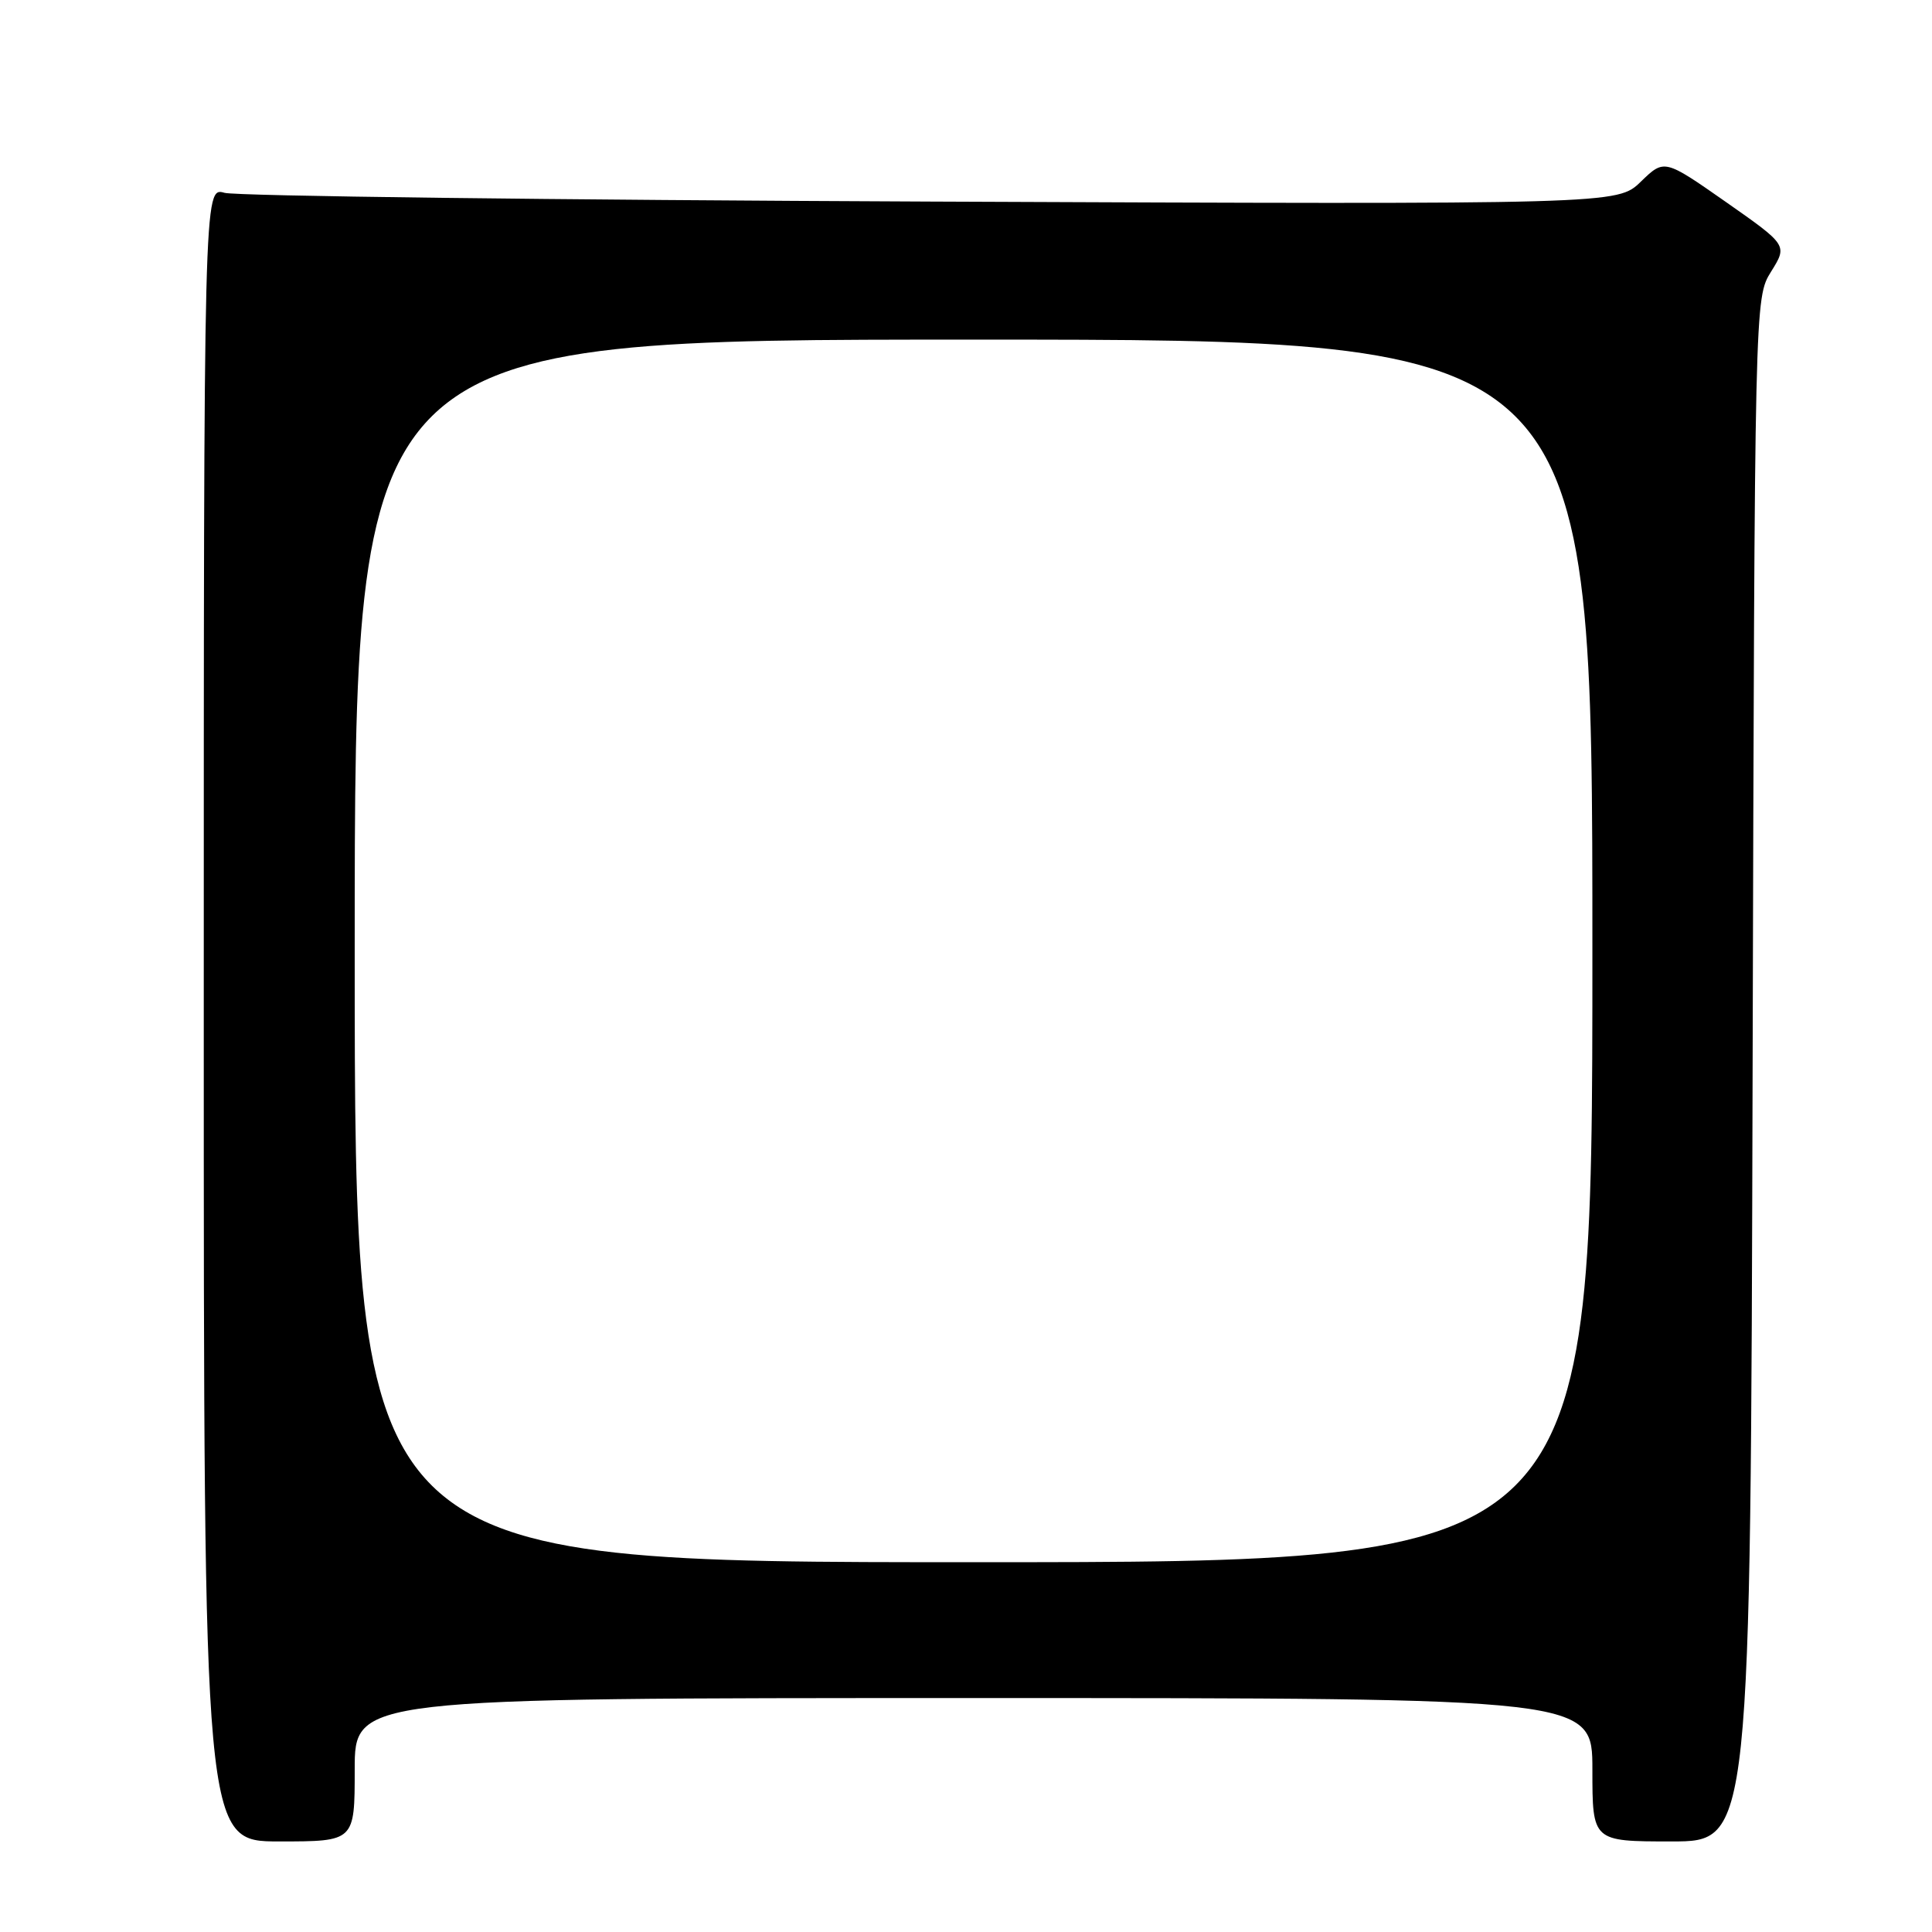 <?xml version="1.0" encoding="UTF-8" standalone="no"?>
<!DOCTYPE svg PUBLIC "-//W3C//DTD SVG 1.1//EN" "http://www.w3.org/Graphics/SVG/1.1/DTD/svg11.dtd" >
<svg xmlns="http://www.w3.org/2000/svg" xmlns:xlink="http://www.w3.org/1999/xlink" version="1.1" viewBox="0 0 256 256">
 <g >
 <path fill="currentColor"
d=" M 47.00 234.50 C 47.00 225.00 47.00 225.00 129.00 225.00 C 211.00 225.00 211.00 225.00 211.00 234.50 C 211.00 244.00 211.00 244.00 221.48 244.00 C 231.96 244.00 231.96 244.00 232.23 141.75 C 232.50 39.50 232.50 39.50 234.68 35.99 C 236.86 32.49 236.86 32.49 228.70 26.77 C 220.53 21.06 220.53 21.06 217.42 24.07 C 214.31 27.09 214.31 27.09 123.41 26.71 C 73.41 26.50 31.26 25.98 29.75 25.55 C 27.00 24.77 27.00 24.77 27.00 134.38 C 27.00 244.00 27.00 244.00 37.00 244.00 C 47.00 244.00 47.00 244.00 47.00 234.50 Z  M 47.00 126.00 C 47.00 45.00 47.00 45.00 129.00 45.00 C 211.00 45.00 211.00 45.00 211.00 126.00 C 211.00 207.00 211.00 207.00 129.00 207.00 C 47.00 207.00 47.00 207.00 47.00 126.00 Z "/>
</g>
</svg>